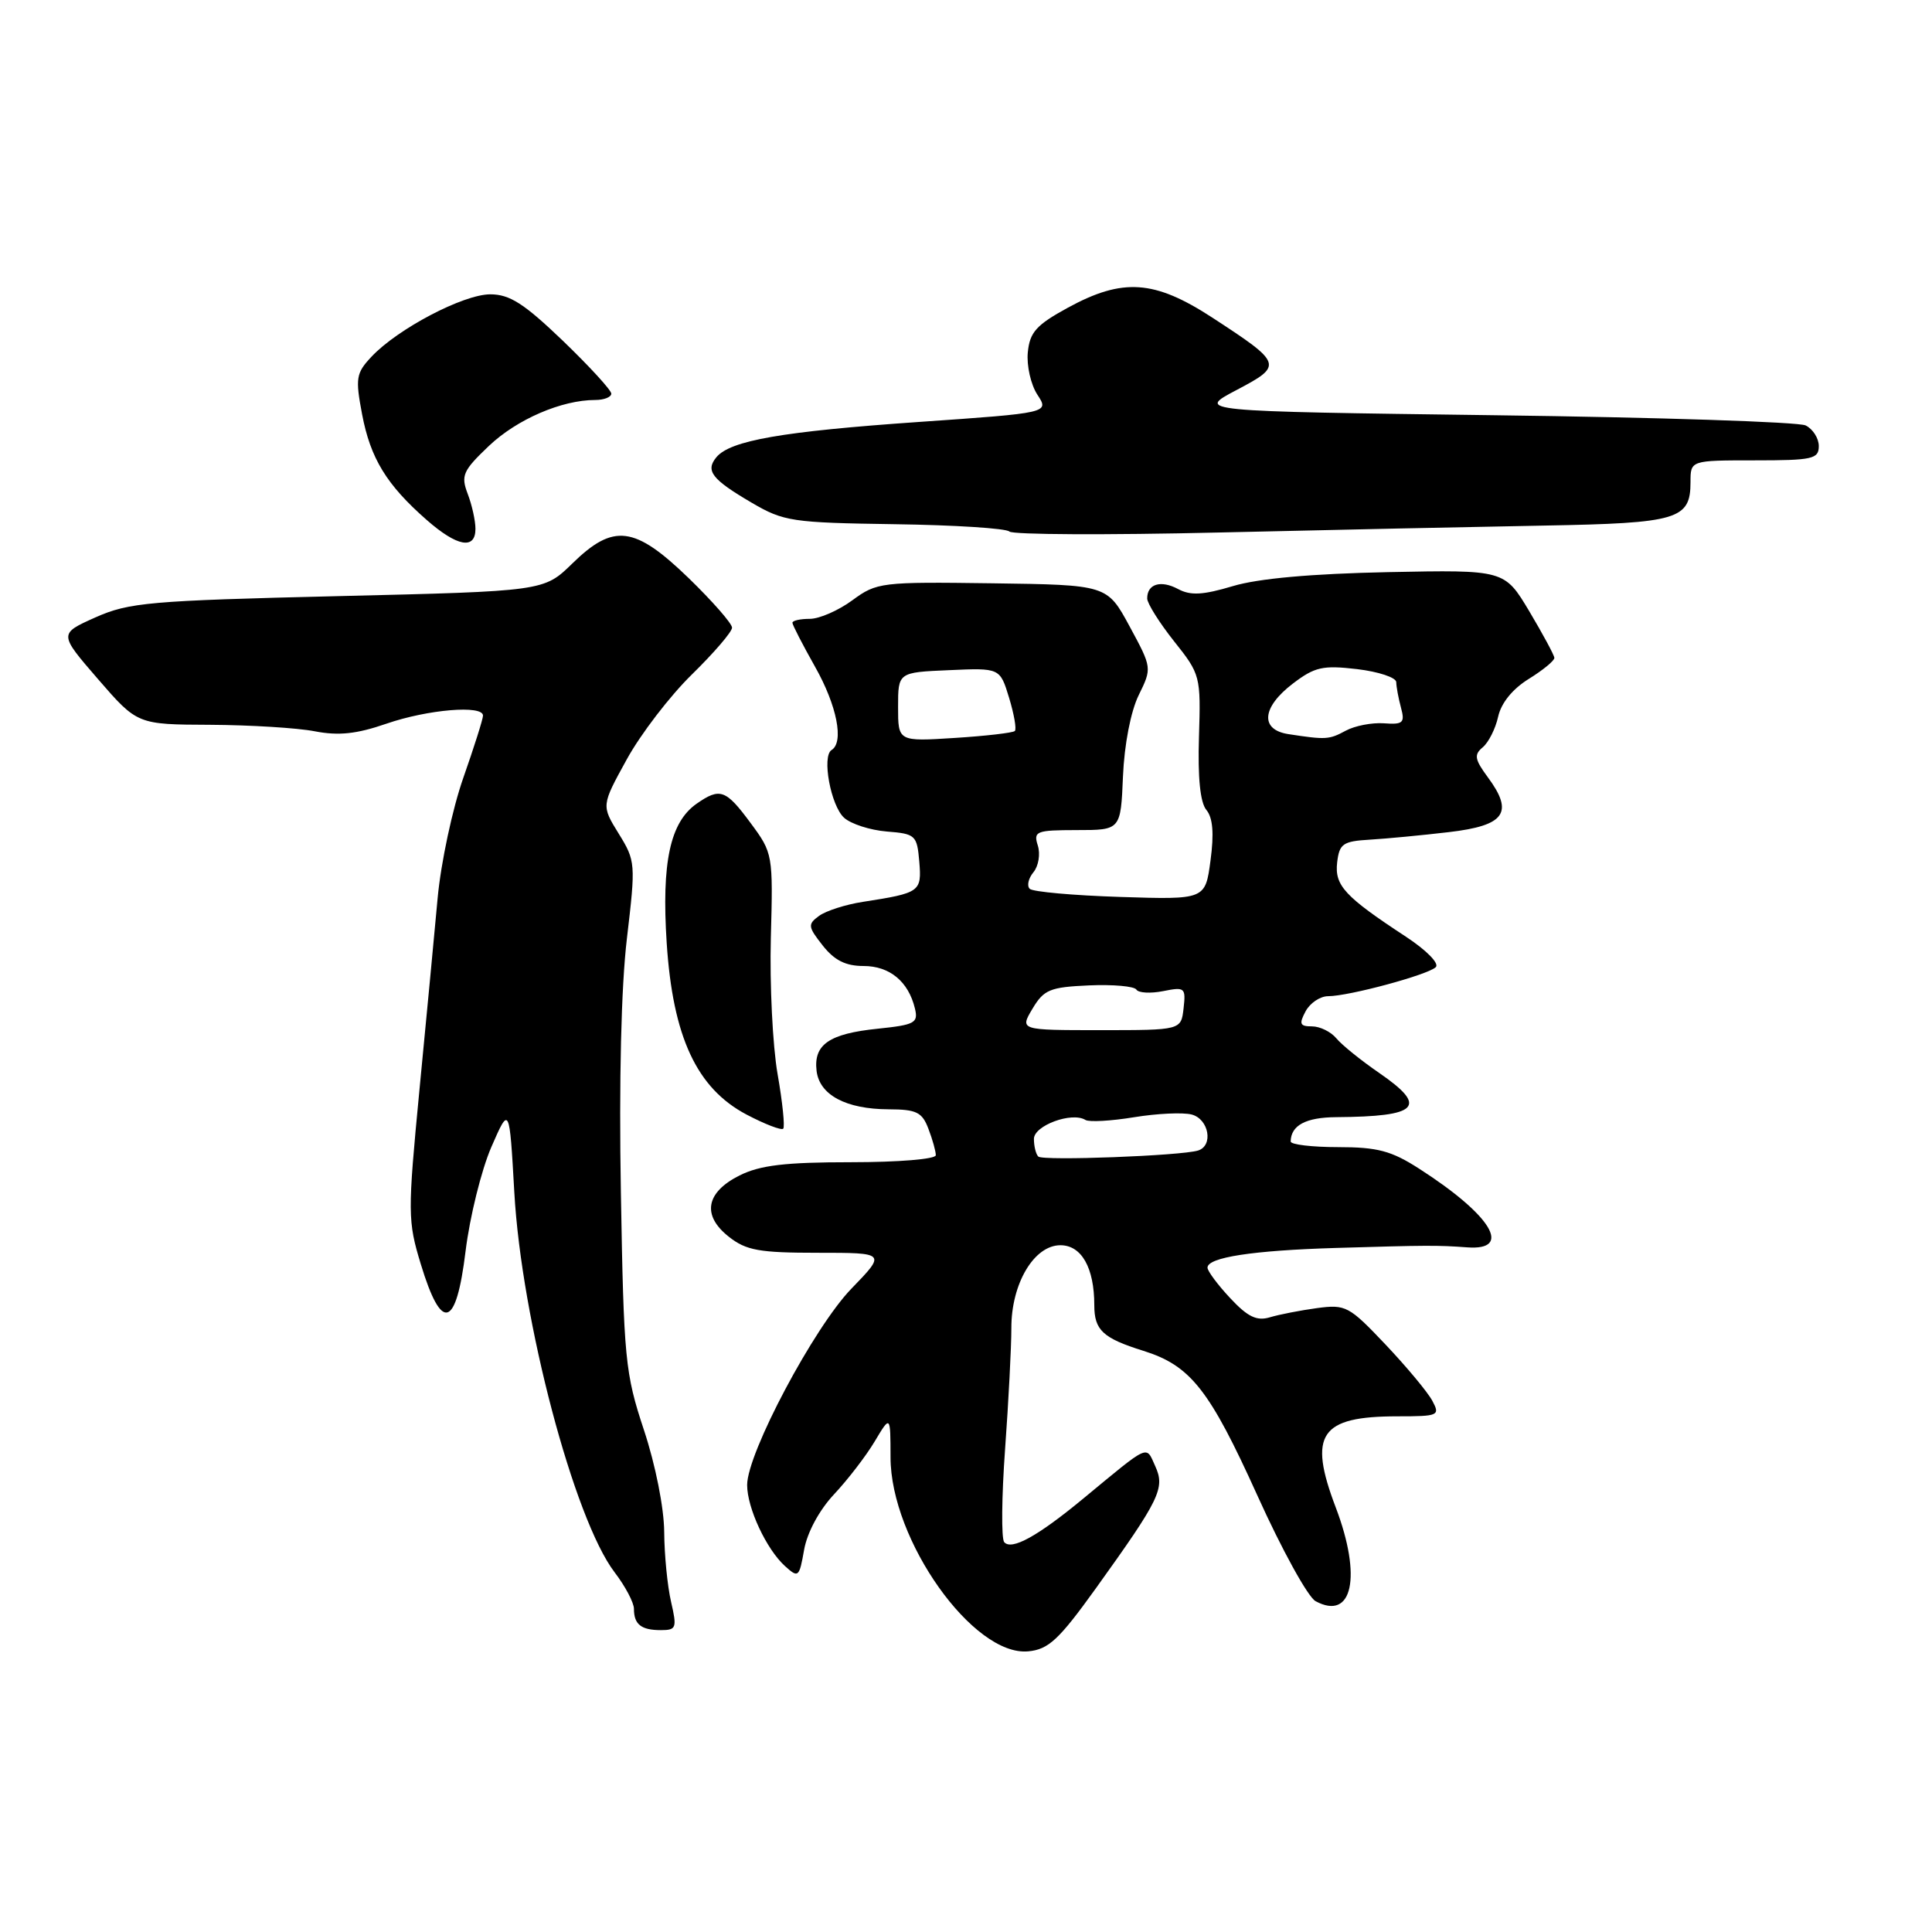 <?xml version="1.0" encoding="UTF-8" standalone="no"?>
<!DOCTYPE svg PUBLIC "-//W3C//DTD SVG 1.1//EN" "http://www.w3.org/Graphics/SVG/1.1/DTD/svg11.dtd" >
<svg xmlns="http://www.w3.org/2000/svg" xmlns:xlink="http://www.w3.org/1999/xlink" version="1.1" viewBox="0 0 256 256">
 <g >
 <path fill="currentColor"
d=" M 145.18 210.50 C 153.71 198.62 154.41 197.19 153.07 194.26 C 151.81 191.49 152.45 191.21 143.50 198.60 C 137.46 203.59 134.03 205.47 133.06 204.34 C 132.67 203.88 132.72 198.32 133.18 192.00 C 133.64 185.68 134.01 178.47 134.01 176.00 C 133.99 170.11 137.01 165.00 140.51 165.00 C 143.31 165.00 145.00 167.99 145.00 172.94 C 145.00 176.26 146.13 177.31 151.50 178.99 C 157.76 180.95 160.26 184.13 166.60 198.14 C 169.84 205.32 173.32 211.64 174.33 212.17 C 179.22 214.80 180.48 208.92 177.00 199.76 C 173.30 190.04 174.91 187.67 185.19 187.67 C 190.63 187.67 190.84 187.57 189.79 185.61 C 189.19 184.48 186.40 181.13 183.60 178.17 C 178.76 173.06 178.32 172.82 174.51 173.33 C 172.30 173.63 169.49 174.18 168.26 174.55 C 166.53 175.07 165.33 174.50 163.01 172.01 C 161.35 170.24 160.00 168.42 160.00 167.97 C 160.00 166.61 165.97 165.69 177.00 165.36 C 189.09 165.00 190.46 164.99 194.40 165.28 C 200.51 165.74 197.63 161.01 188.05 154.86 C 184.37 152.49 182.53 152.00 177.30 152.00 C 173.84 152.00 171.01 151.66 171.02 151.25 C 171.06 149.11 173.03 148.06 177.04 148.03 C 188.01 147.95 189.27 146.66 182.75 142.17 C 180.35 140.52 177.79 138.46 177.07 137.58 C 176.35 136.71 174.89 136.00 173.84 136.00 C 172.24 136.00 172.10 135.68 173.00 134.00 C 173.59 132.90 174.93 132.00 175.99 132.00 C 178.74 132.00 189.24 129.16 190.25 128.15 C 190.74 127.66 189.00 125.90 186.31 124.13 C 178.18 118.80 176.83 117.34 177.18 114.28 C 177.47 111.80 177.94 111.47 181.50 111.26 C 183.70 111.13 188.42 110.68 191.99 110.26 C 199.43 109.39 200.63 107.69 197.13 102.97 C 195.40 100.62 195.29 100.00 196.47 99.02 C 197.24 98.38 198.16 96.56 198.51 94.97 C 198.91 93.15 200.42 91.29 202.57 89.96 C 204.46 88.79 205.98 87.54 205.96 87.17 C 205.94 86.80 204.44 84.03 202.64 81.00 C 199.35 75.50 199.35 75.50 183.93 75.81 C 173.79 76.02 166.74 76.65 163.37 77.66 C 159.39 78.85 157.76 78.94 156.10 78.05 C 153.80 76.82 151.99 77.38 152.01 79.31 C 152.02 79.96 153.62 82.51 155.57 84.97 C 159.06 89.35 159.12 89.59 158.87 97.63 C 158.70 103.03 159.03 106.33 159.85 107.32 C 160.71 108.35 160.88 110.44 160.40 114.01 C 159.71 119.21 159.71 119.21 148.44 118.85 C 142.23 118.65 136.83 118.17 136.44 117.77 C 136.04 117.37 136.27 116.38 136.94 115.57 C 137.61 114.76 137.87 113.17 137.52 112.05 C 136.91 110.14 137.28 110.00 142.68 109.99 C 148.50 109.99 148.50 109.99 148.80 102.87 C 148.98 98.64 149.83 94.27 150.88 92.12 C 152.65 88.51 152.65 88.49 149.68 83.00 C 146.70 77.50 146.70 77.50 131.49 77.29 C 116.74 77.09 116.18 77.16 112.94 79.54 C 111.11 80.89 108.57 82.00 107.31 82.00 C 106.04 82.00 105.00 82.23 105.00 82.52 C 105.00 82.80 106.35 85.42 108.00 88.35 C 110.90 93.48 111.86 98.35 110.19 99.38 C 108.87 100.20 110.08 106.76 111.85 108.36 C 112.76 109.18 115.30 110.00 117.50 110.18 C 121.31 110.48 121.51 110.67 121.81 114.17 C 122.14 118.17 121.94 118.32 114.34 119.50 C 112.06 119.85 109.44 120.69 108.53 121.36 C 107.01 122.47 107.05 122.79 109.01 125.28 C 110.56 127.25 112.05 128.00 114.42 128.00 C 117.88 128.00 120.37 130.05 121.23 133.62 C 121.70 135.54 121.23 135.80 116.30 136.31 C 109.87 136.97 107.79 138.40 108.20 141.89 C 108.58 145.09 112.09 146.97 117.77 146.99 C 121.44 147.00 122.19 147.37 123.02 149.57 C 123.56 150.98 124.00 152.55 124.00 153.07 C 124.00 153.59 119.06 154.00 112.75 154.00 C 104.04 154.00 100.71 154.40 98.00 155.75 C 93.51 158.00 92.98 161.05 96.58 163.88 C 98.87 165.69 100.62 166.00 108.35 166.00 C 117.42 166.00 117.42 166.00 112.82 170.75 C 107.87 175.85 99.00 192.55 99.00 196.77 C 99.00 199.81 101.55 205.28 104.01 207.51 C 105.79 209.12 105.90 209.03 106.55 205.35 C 106.96 203.05 108.56 200.09 110.52 198.00 C 112.33 196.07 114.75 192.93 115.90 191.00 C 117.99 187.50 117.99 187.50 118.00 193.09 C 118.00 204.07 128.98 219.52 136.26 218.81 C 138.94 218.55 140.31 217.27 145.18 210.50 Z  M 88.92 212.25 C 88.44 210.19 88.03 206.03 88.01 203.00 C 87.99 199.82 86.86 194.12 85.33 189.50 C 82.83 181.96 82.65 180.15 82.27 158.00 C 82.01 143.25 82.31 130.72 83.07 124.34 C 84.24 114.43 84.22 114.08 81.98 110.46 C 79.68 106.74 79.68 106.74 83.04 100.64 C 84.88 97.28 88.78 92.20 91.70 89.35 C 94.61 86.50 97.00 83.72 97.00 83.17 C 97.00 82.62 94.41 79.67 91.25 76.60 C 84.08 69.67 81.30 69.32 75.83 74.67 C 72.07 78.34 72.07 78.34 44.79 78.99 C 19.77 79.59 17.10 79.83 12.64 81.81 C 7.79 83.98 7.79 83.98 12.99 89.99 C 18.20 96.00 18.20 96.00 27.85 96.04 C 33.16 96.07 39.40 96.45 41.71 96.90 C 44.87 97.51 47.25 97.26 51.21 95.89 C 56.70 94.00 64.00 93.39 64.00 94.82 C 64.00 95.28 62.82 98.99 61.39 103.07 C 59.95 107.16 58.42 114.33 57.99 119.00 C 57.56 123.67 56.48 135.16 55.57 144.51 C 54.01 160.75 54.02 161.80 55.76 167.51 C 58.52 176.59 60.44 176.03 61.69 165.79 C 62.25 161.23 63.79 155.03 65.10 152.00 C 67.50 146.50 67.50 146.50 68.15 158.00 C 69.10 174.91 76.07 201.30 81.44 208.34 C 82.85 210.18 84.00 212.36 84.00 213.18 C 84.00 215.24 84.96 216.00 87.56 216.00 C 89.62 216.00 89.72 215.72 88.92 212.25 Z  M 103.03 142.30 C 102.38 138.56 101.98 130.46 102.14 124.29 C 102.44 113.22 102.41 113.04 99.47 109.07 C 96.17 104.60 95.41 104.33 92.30 106.50 C 88.79 108.96 87.65 114.27 88.34 124.94 C 89.15 137.39 92.31 144.19 98.91 147.68 C 101.34 148.96 103.53 149.80 103.78 149.56 C 104.02 149.31 103.69 146.05 103.03 142.30 Z  M 63.00 70.07 C 63.00 69.00 62.54 66.92 61.97 65.43 C 61.05 63.01 61.33 62.37 64.79 59.08 C 68.50 55.56 74.42 53.00 78.87 53.00 C 80.04 53.00 81.00 52.62 81.00 52.16 C 81.00 51.70 78.11 48.55 74.59 45.16 C 69.44 40.22 67.54 39.00 64.96 39.00 C 61.40 39.00 52.69 43.57 49.22 47.27 C 47.18 49.44 47.07 50.10 47.98 54.90 C 49.09 60.74 51.22 64.23 56.52 68.88 C 60.57 72.44 63.00 72.88 63.00 70.07 Z  M 204.69 69.64 C 222.34 69.32 224.00 68.83 224.00 63.88 C 224.00 61.00 224.00 61.00 232.50 61.00 C 240.17 61.00 241.00 60.82 241.00 59.11 C 241.00 58.07 240.21 56.84 239.25 56.37 C 238.29 55.91 219.72 55.30 198.00 55.02 C 158.50 54.50 158.50 54.50 163.83 51.69 C 170.06 48.41 169.98 48.18 160.63 42.08 C 152.96 37.09 148.78 36.80 141.50 40.77 C 137.31 43.06 136.45 44.02 136.19 46.69 C 136.02 48.45 136.59 50.97 137.46 52.30 C 139.04 54.71 139.04 54.71 121.77 55.91 C 103.64 57.17 96.77 58.37 94.93 60.58 C 93.44 62.38 94.31 63.51 99.60 66.61 C 103.85 69.10 104.93 69.26 118.55 69.46 C 126.49 69.57 133.33 70.01 133.75 70.43 C 134.16 70.85 146.65 70.91 161.50 70.56 C 176.35 70.21 195.78 69.80 204.69 69.64 Z  M 137.58 153.25 C 137.26 152.93 137.00 151.88 137.00 150.91 C 137.00 149.14 142.03 147.28 143.83 148.40 C 144.32 148.70 147.21 148.54 150.26 148.04 C 153.31 147.54 156.75 147.38 157.90 147.68 C 160.19 148.28 160.81 151.81 158.75 152.45 C 156.49 153.15 138.18 153.84 137.58 153.25 Z  M 136.81 133.66 C 138.32 131.13 139.12 130.80 144.29 130.57 C 147.47 130.43 150.30 130.68 150.58 131.13 C 150.85 131.57 152.45 131.66 154.12 131.33 C 157.00 130.75 157.14 130.87 156.83 133.61 C 156.50 136.50 156.50 136.50 145.81 136.50 C 135.12 136.50 135.12 136.50 136.81 133.66 Z  M 119.00 93.68 C 119.00 89.09 119.00 89.09 125.75 88.80 C 132.50 88.50 132.50 88.50 133.71 92.46 C 134.37 94.64 134.72 96.62 134.47 96.86 C 134.23 97.10 130.65 97.52 126.52 97.78 C 119.00 98.26 119.00 98.26 119.00 93.68 Z  M 170.75 97.28 C 166.93 96.71 167.18 93.73 171.31 90.58 C 174.21 88.37 175.27 88.13 179.81 88.66 C 182.67 89.00 185.01 89.78 185.01 90.39 C 185.02 91.00 185.30 92.52 185.64 93.78 C 186.18 95.78 185.91 96.03 183.37 95.84 C 181.79 95.73 179.52 96.17 178.32 96.82 C 176.11 98.01 175.72 98.04 170.75 97.28 Z "/>
</g>
</svg>